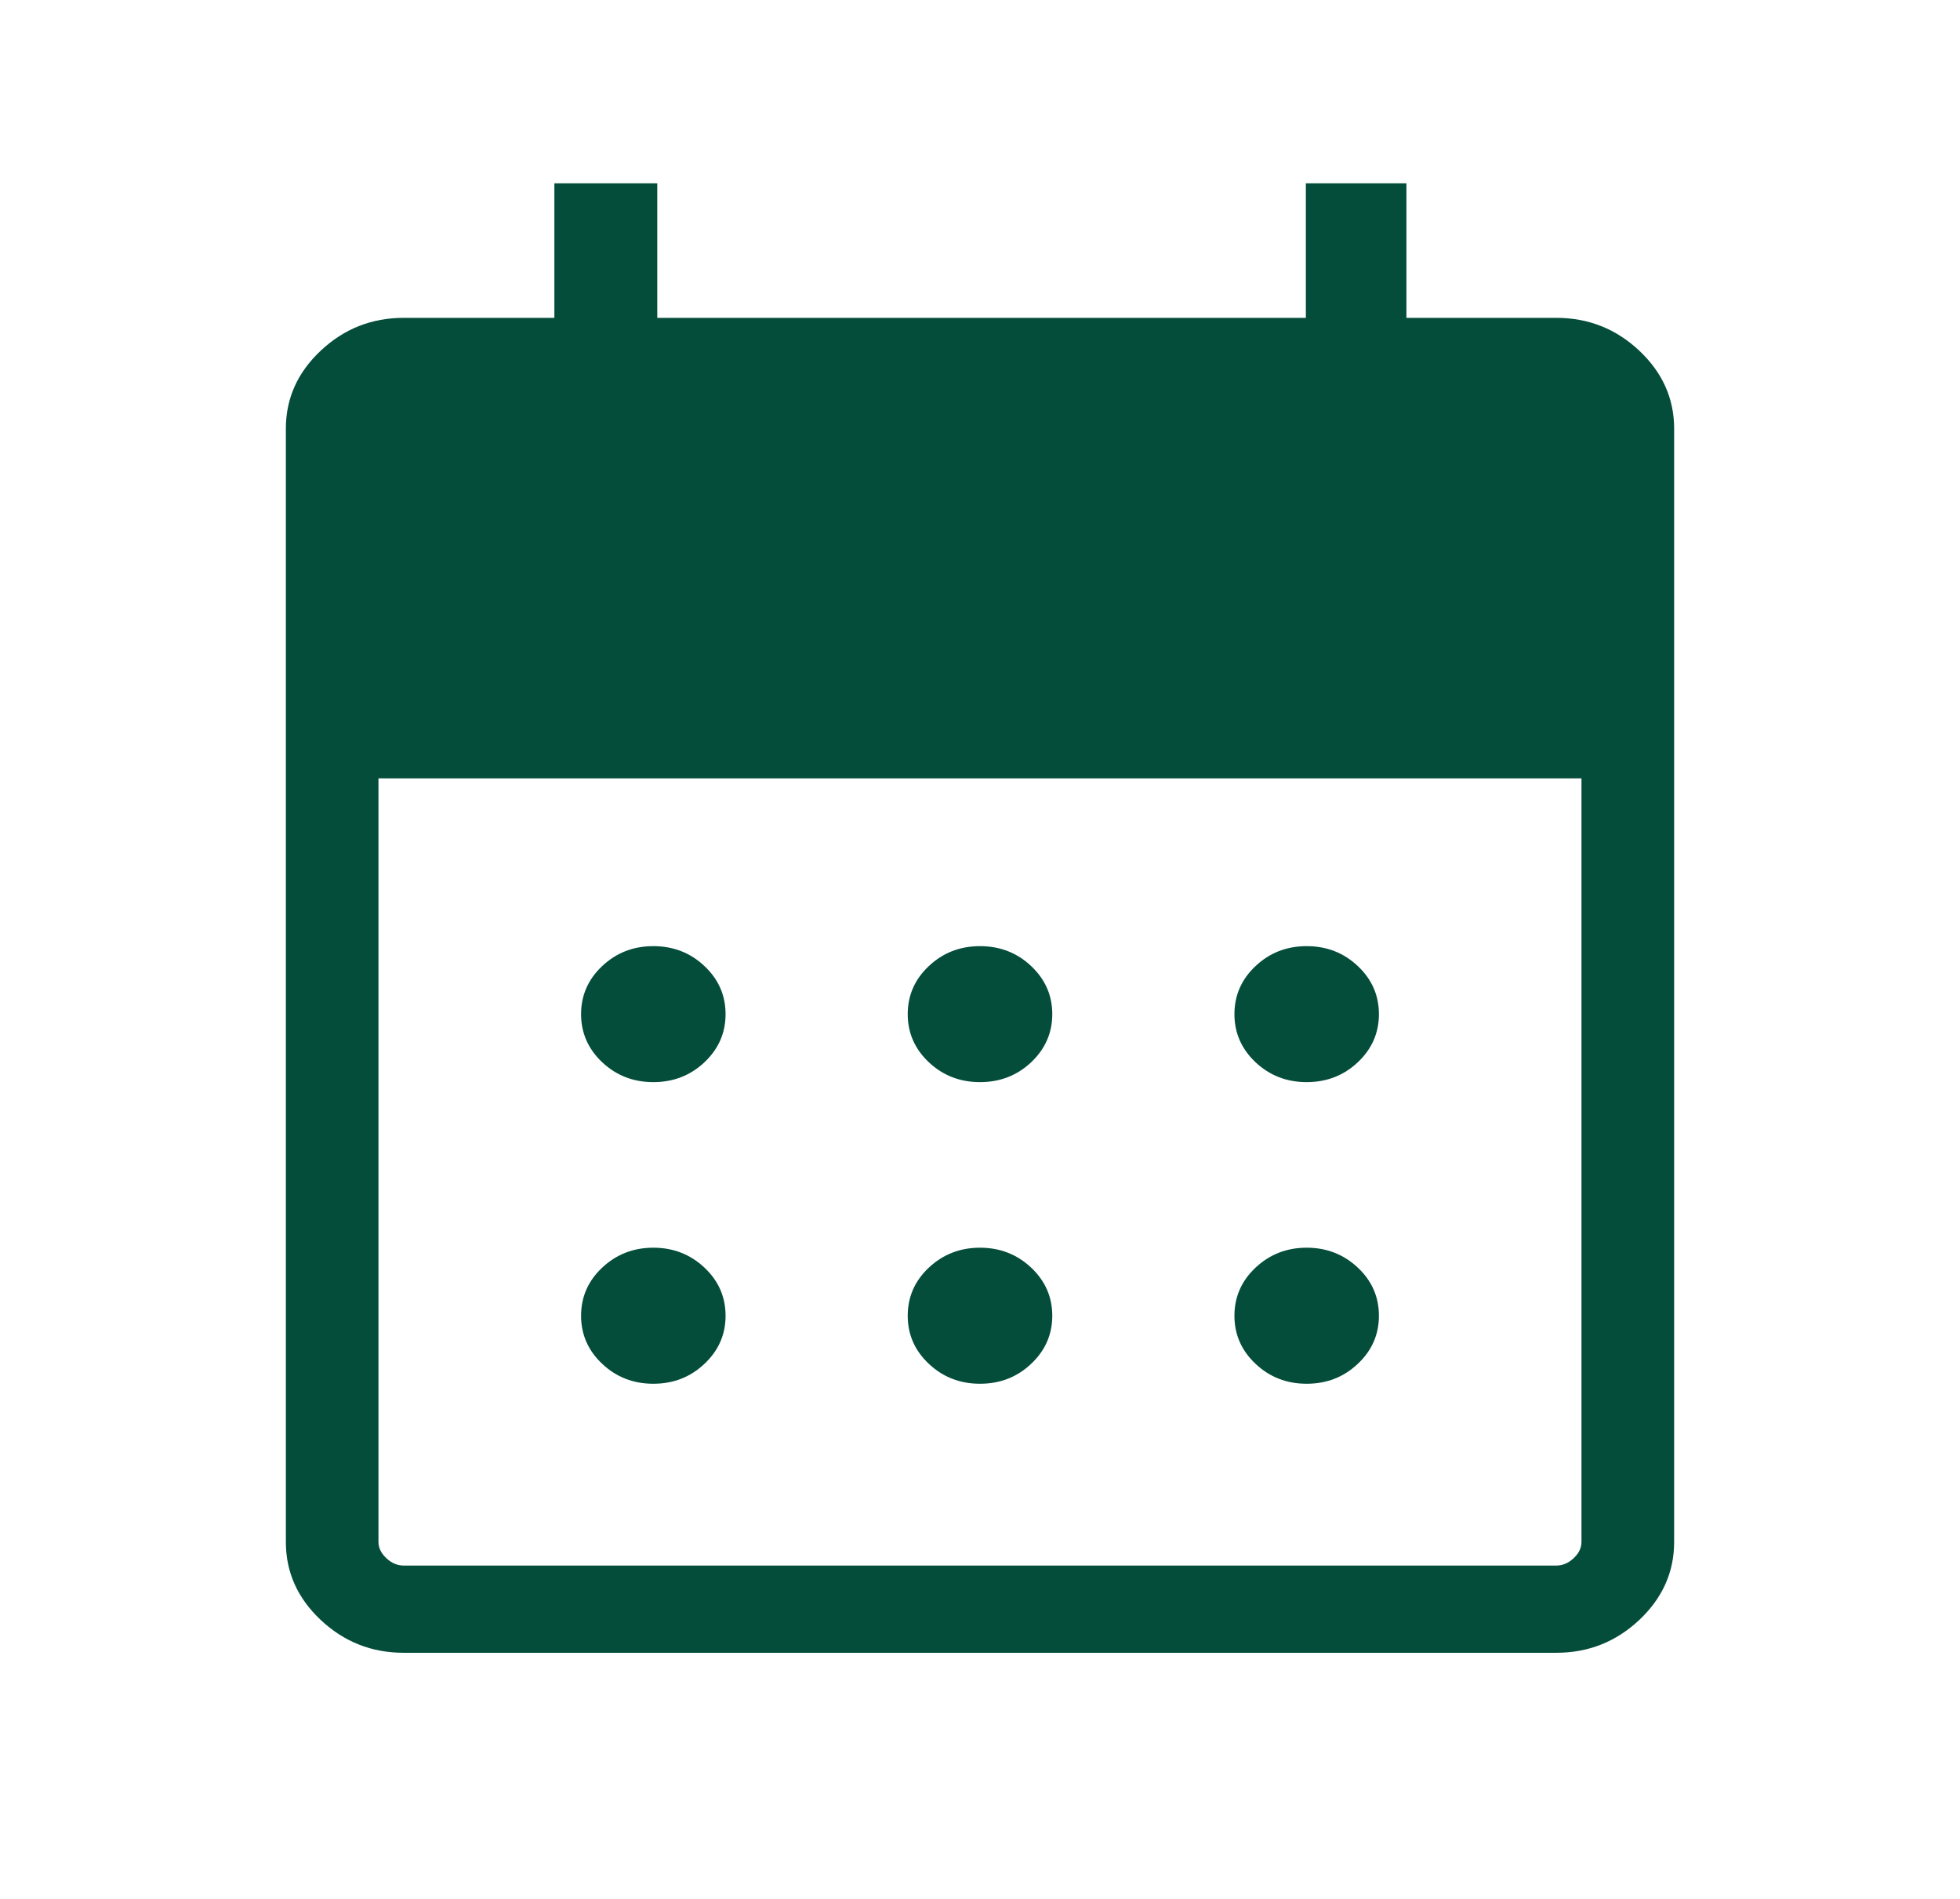 <svg width="32" height="31" viewBox="0 0 32 31" fill="none" xmlns="http://www.w3.org/2000/svg">
<path d="M16 17.666C15.674 17.666 15.395 17.558 15.165 17.342C14.935 17.125 14.82 16.863 14.82 16.556C14.82 16.249 14.935 15.987 15.165 15.771C15.395 15.554 15.674 15.446 16 15.446C16.326 15.446 16.605 15.554 16.835 15.771C17.064 15.987 17.18 16.249 17.18 16.556C17.18 16.863 17.064 17.125 16.835 17.342C16.605 17.558 16.326 17.666 16 17.666ZM10.667 17.666C10.34 17.666 10.062 17.558 9.832 17.342C9.602 17.125 9.487 16.863 9.487 16.556C9.487 16.249 9.602 15.987 9.832 15.771C10.062 15.554 10.34 15.446 10.667 15.446C10.993 15.446 11.271 15.554 11.501 15.771C11.731 15.987 11.846 16.249 11.846 16.556C11.846 16.863 11.731 17.125 11.501 17.342C11.271 17.558 10.993 17.666 10.667 17.666ZM21.333 17.666C21.007 17.666 20.729 17.558 20.499 17.342C20.269 17.125 20.154 16.863 20.154 16.556C20.154 16.249 20.269 15.987 20.499 15.771C20.729 15.554 21.007 15.446 21.333 15.446C21.66 15.446 21.938 15.554 22.168 15.771C22.398 15.987 22.513 16.249 22.513 16.556C22.513 16.863 22.398 17.125 22.168 17.342C21.938 17.558 21.66 17.666 21.333 17.666ZM16 22.59C15.674 22.59 15.395 22.482 15.165 22.265C14.935 22.049 14.82 21.787 14.82 21.48C14.82 21.172 14.935 20.91 15.165 20.694C15.395 20.478 15.674 20.369 16 20.369C16.326 20.369 16.605 20.478 16.835 20.694C17.064 20.91 17.18 21.172 17.18 21.48C17.18 21.787 17.064 22.049 16.835 22.265C16.605 22.482 16.326 22.59 16 22.59ZM10.667 22.59C10.34 22.59 10.062 22.482 9.832 22.265C9.602 22.049 9.487 21.787 9.487 21.48C9.487 21.172 9.602 20.91 9.832 20.694C10.062 20.478 10.34 20.369 10.667 20.369C10.993 20.369 11.271 20.478 11.501 20.694C11.731 20.91 11.846 21.172 11.846 21.48C11.846 21.787 11.731 22.049 11.501 22.265C11.271 22.482 10.993 22.59 10.667 22.59ZM21.333 22.59C21.007 22.59 20.729 22.482 20.499 22.265C20.269 22.049 20.154 21.787 20.154 21.48C20.154 21.172 20.269 20.91 20.499 20.694C20.729 20.478 21.007 20.369 21.333 20.369C21.66 20.369 21.938 20.478 22.168 20.694C22.398 20.91 22.513 21.172 22.513 21.48C22.513 21.787 22.398 22.049 22.168 22.265C21.938 22.482 21.66 22.59 21.333 22.59ZM6.59 26.982C6.067 26.982 5.616 26.803 5.236 26.446C4.856 26.089 4.667 25.664 4.667 25.172V6.999C4.667 6.507 4.856 6.082 5.236 5.725C5.616 5.368 6.067 5.189 6.59 5.189H9.051V2.993H10.731V5.189H21.32V2.993H22.962V5.189H25.41C25.933 5.189 26.384 5.368 26.764 5.725C27.143 6.082 27.333 6.507 27.333 6.999V25.172C27.333 25.664 27.143 26.089 26.764 26.446C26.384 26.803 25.933 26.982 25.41 26.982H6.59ZM6.59 25.558H25.41C25.513 25.558 25.607 25.518 25.692 25.438C25.778 25.357 25.82 25.269 25.82 25.172V12.707H6.179V25.172C6.179 25.269 6.222 25.357 6.308 25.438C6.393 25.518 6.487 25.558 6.59 25.558Z" fill="#054D3B"/>
</svg>
